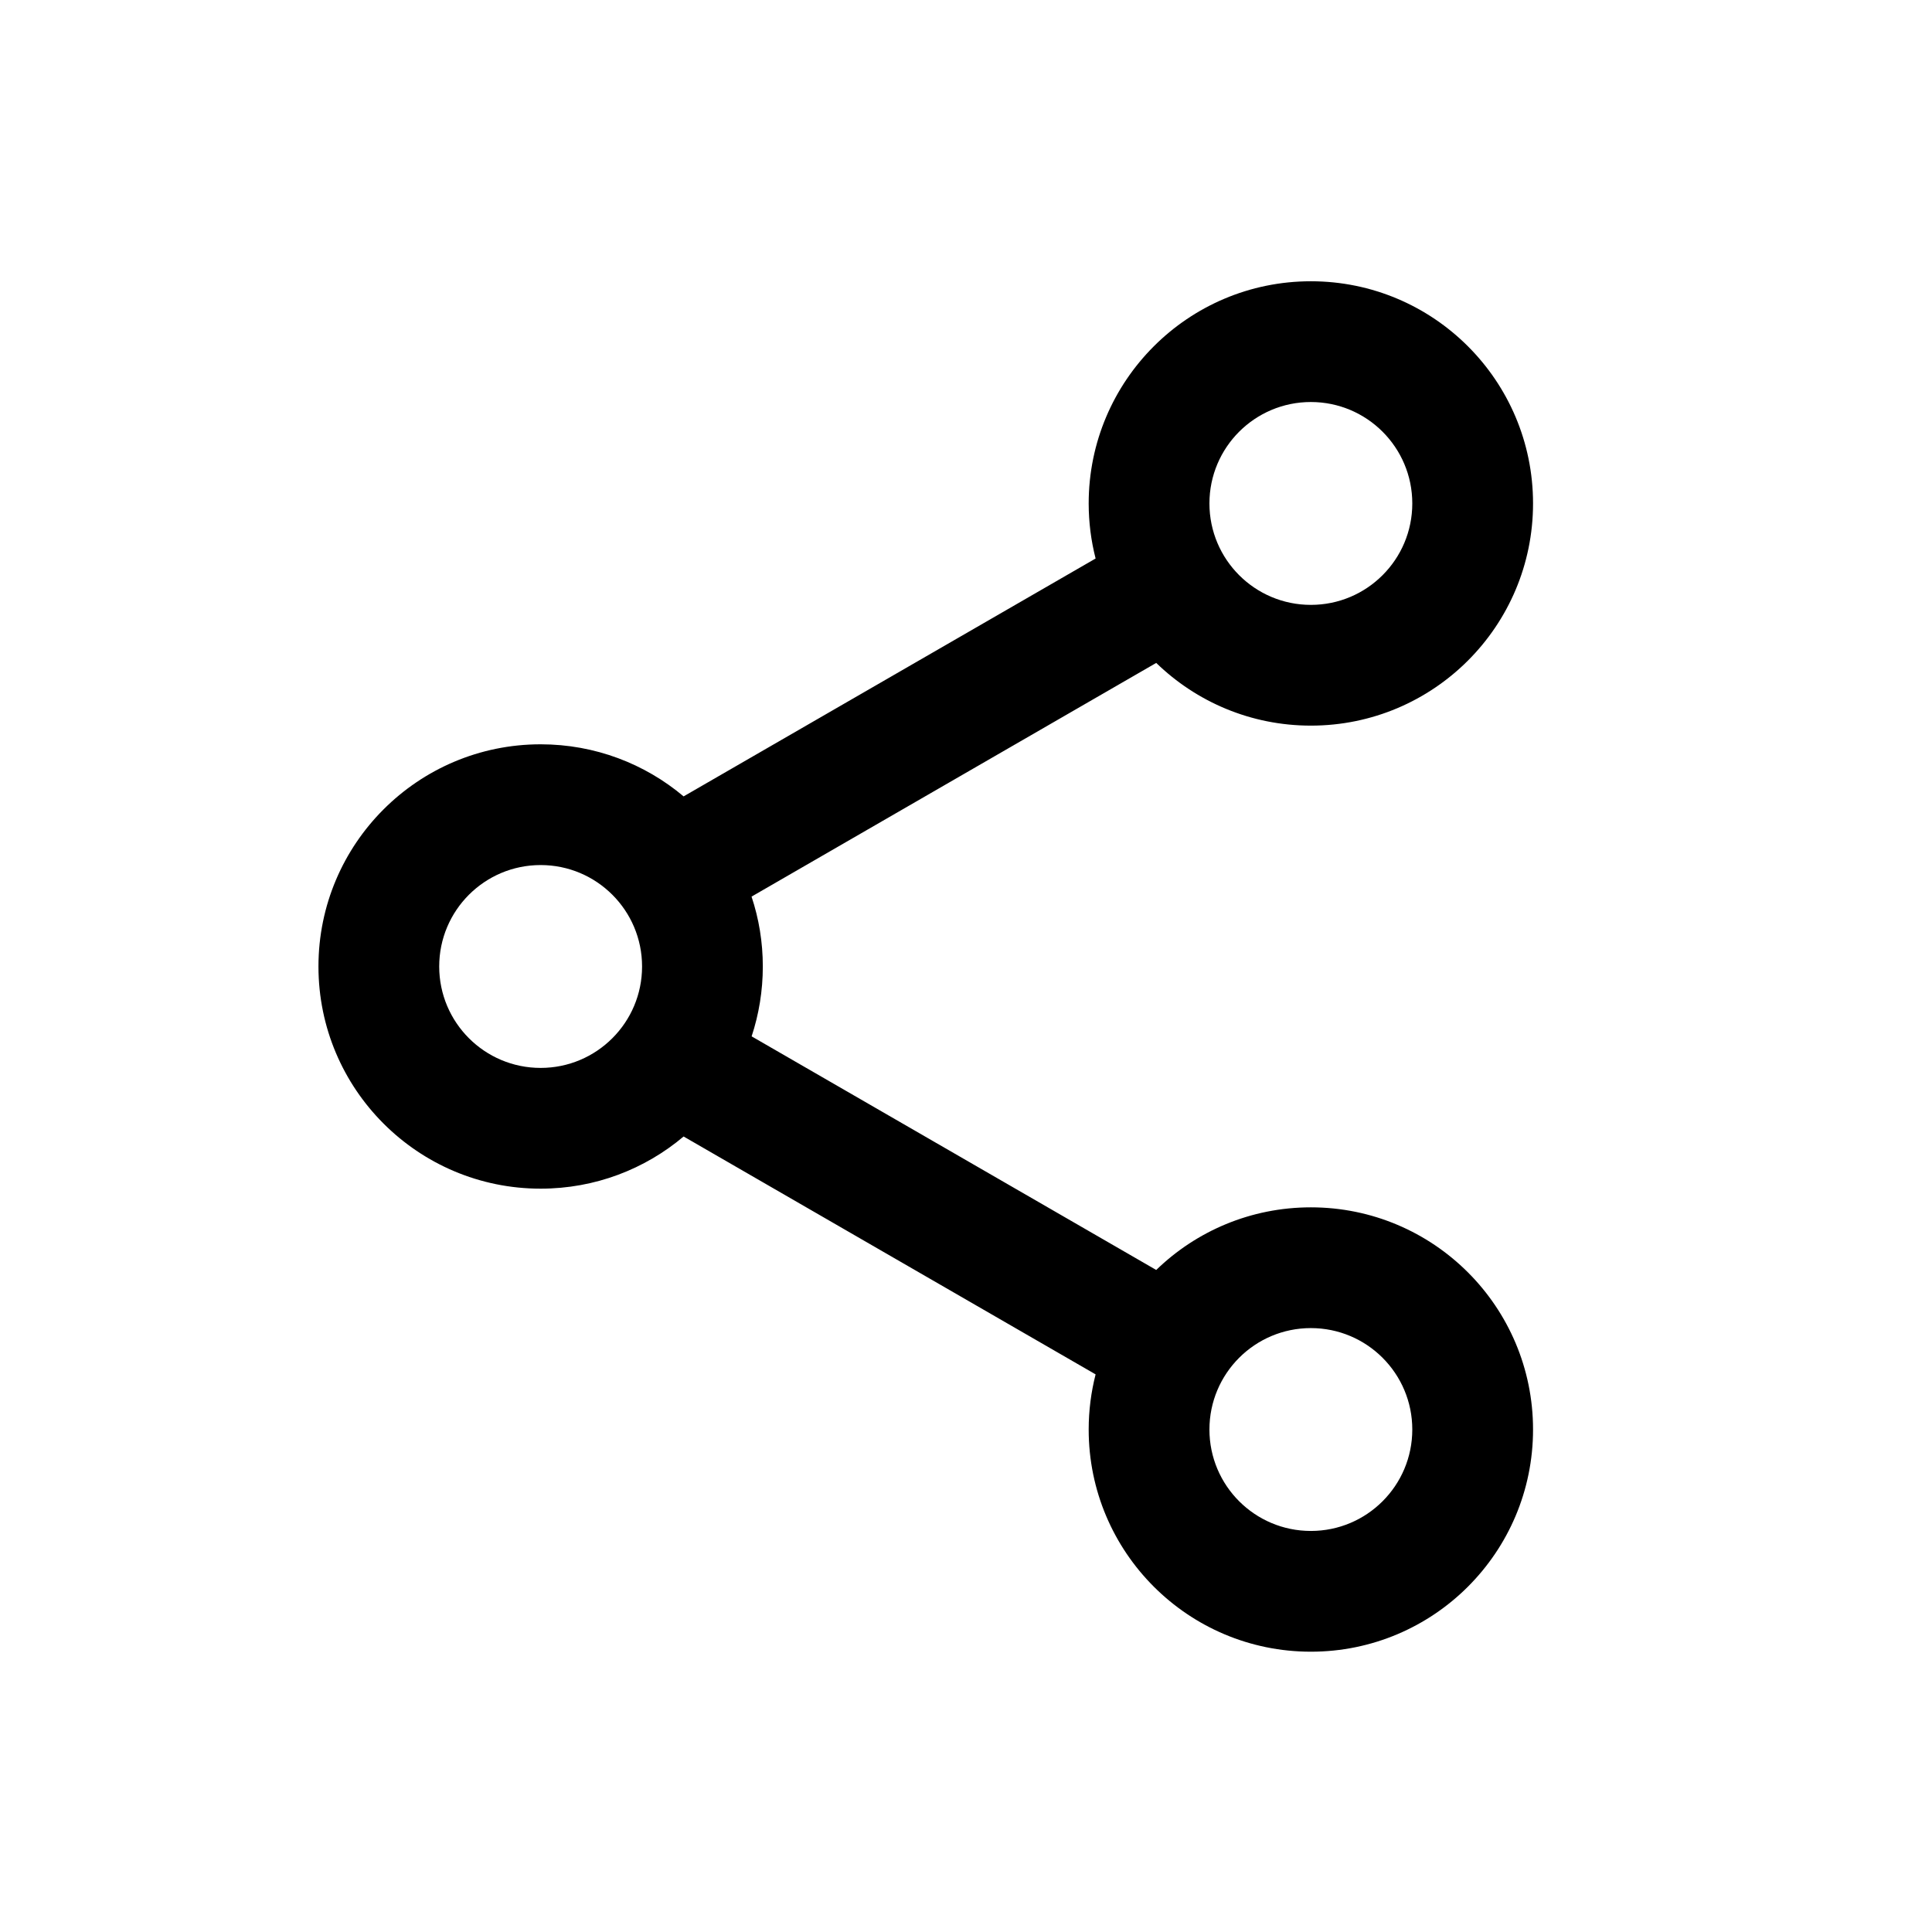 <svg width="24" height="24" viewBox="0 0 24 24" fill="none" xmlns="http://www.w3.org/2000/svg">
<g clip-path="url(#clip0_3680_16135)">
<path fill-rule="evenodd" clip-rule="evenodd" d="M16.284 4.994C15.588 4.994 15.024 5.558 15.024 6.254C15.024 6.95 15.588 7.514 16.284 7.514C16.98 7.514 17.544 6.95 17.544 6.254C17.544 5.558 16.98 4.994 16.284 4.994ZM13.524 6.254C13.524 4.73 14.76 3.494 16.284 3.494C17.809 3.494 19.044 4.73 19.044 6.254C19.044 7.778 17.809 9.014 16.284 9.014C15.537 9.014 14.86 8.717 14.363 8.235L9.336 11.138C9.427 11.411 9.476 11.703 9.476 12.006C9.476 12.309 9.427 12.601 9.337 12.874L14.363 15.776C14.86 15.294 15.538 14.998 16.284 14.998C17.809 14.998 19.044 16.234 19.044 17.758C19.044 19.282 17.809 20.518 16.284 20.518C14.76 20.518 13.524 19.282 13.524 17.758C13.524 17.522 13.554 17.292 13.61 17.073L8.492 14.118C8.012 14.523 7.392 14.766 6.716 14.766C5.192 14.766 3.956 13.53 3.956 12.006C3.956 10.482 5.192 9.246 6.716 9.246C7.392 9.246 8.012 9.489 8.492 9.893L13.61 6.938C13.554 6.719 13.524 6.49 13.524 6.254ZM6.716 10.746C6.02 10.746 5.456 11.31 5.456 12.006C5.456 12.702 6.02 13.266 6.716 13.266C7.412 13.266 7.976 12.702 7.976 12.006C7.976 11.31 7.412 10.746 6.716 10.746ZM16.284 16.498C15.588 16.498 15.024 17.062 15.024 17.758C15.024 18.454 15.588 19.018 16.284 19.018C16.98 19.018 17.544 18.454 17.544 17.758C17.544 17.062 16.98 16.498 16.284 16.498Z" fill="black"/>
</g>
<defs>
<clipPath id="clip0_3680_16135">
<rect width="24" height="24" fill="white"/>
</clipPath>
</defs>
</svg>
